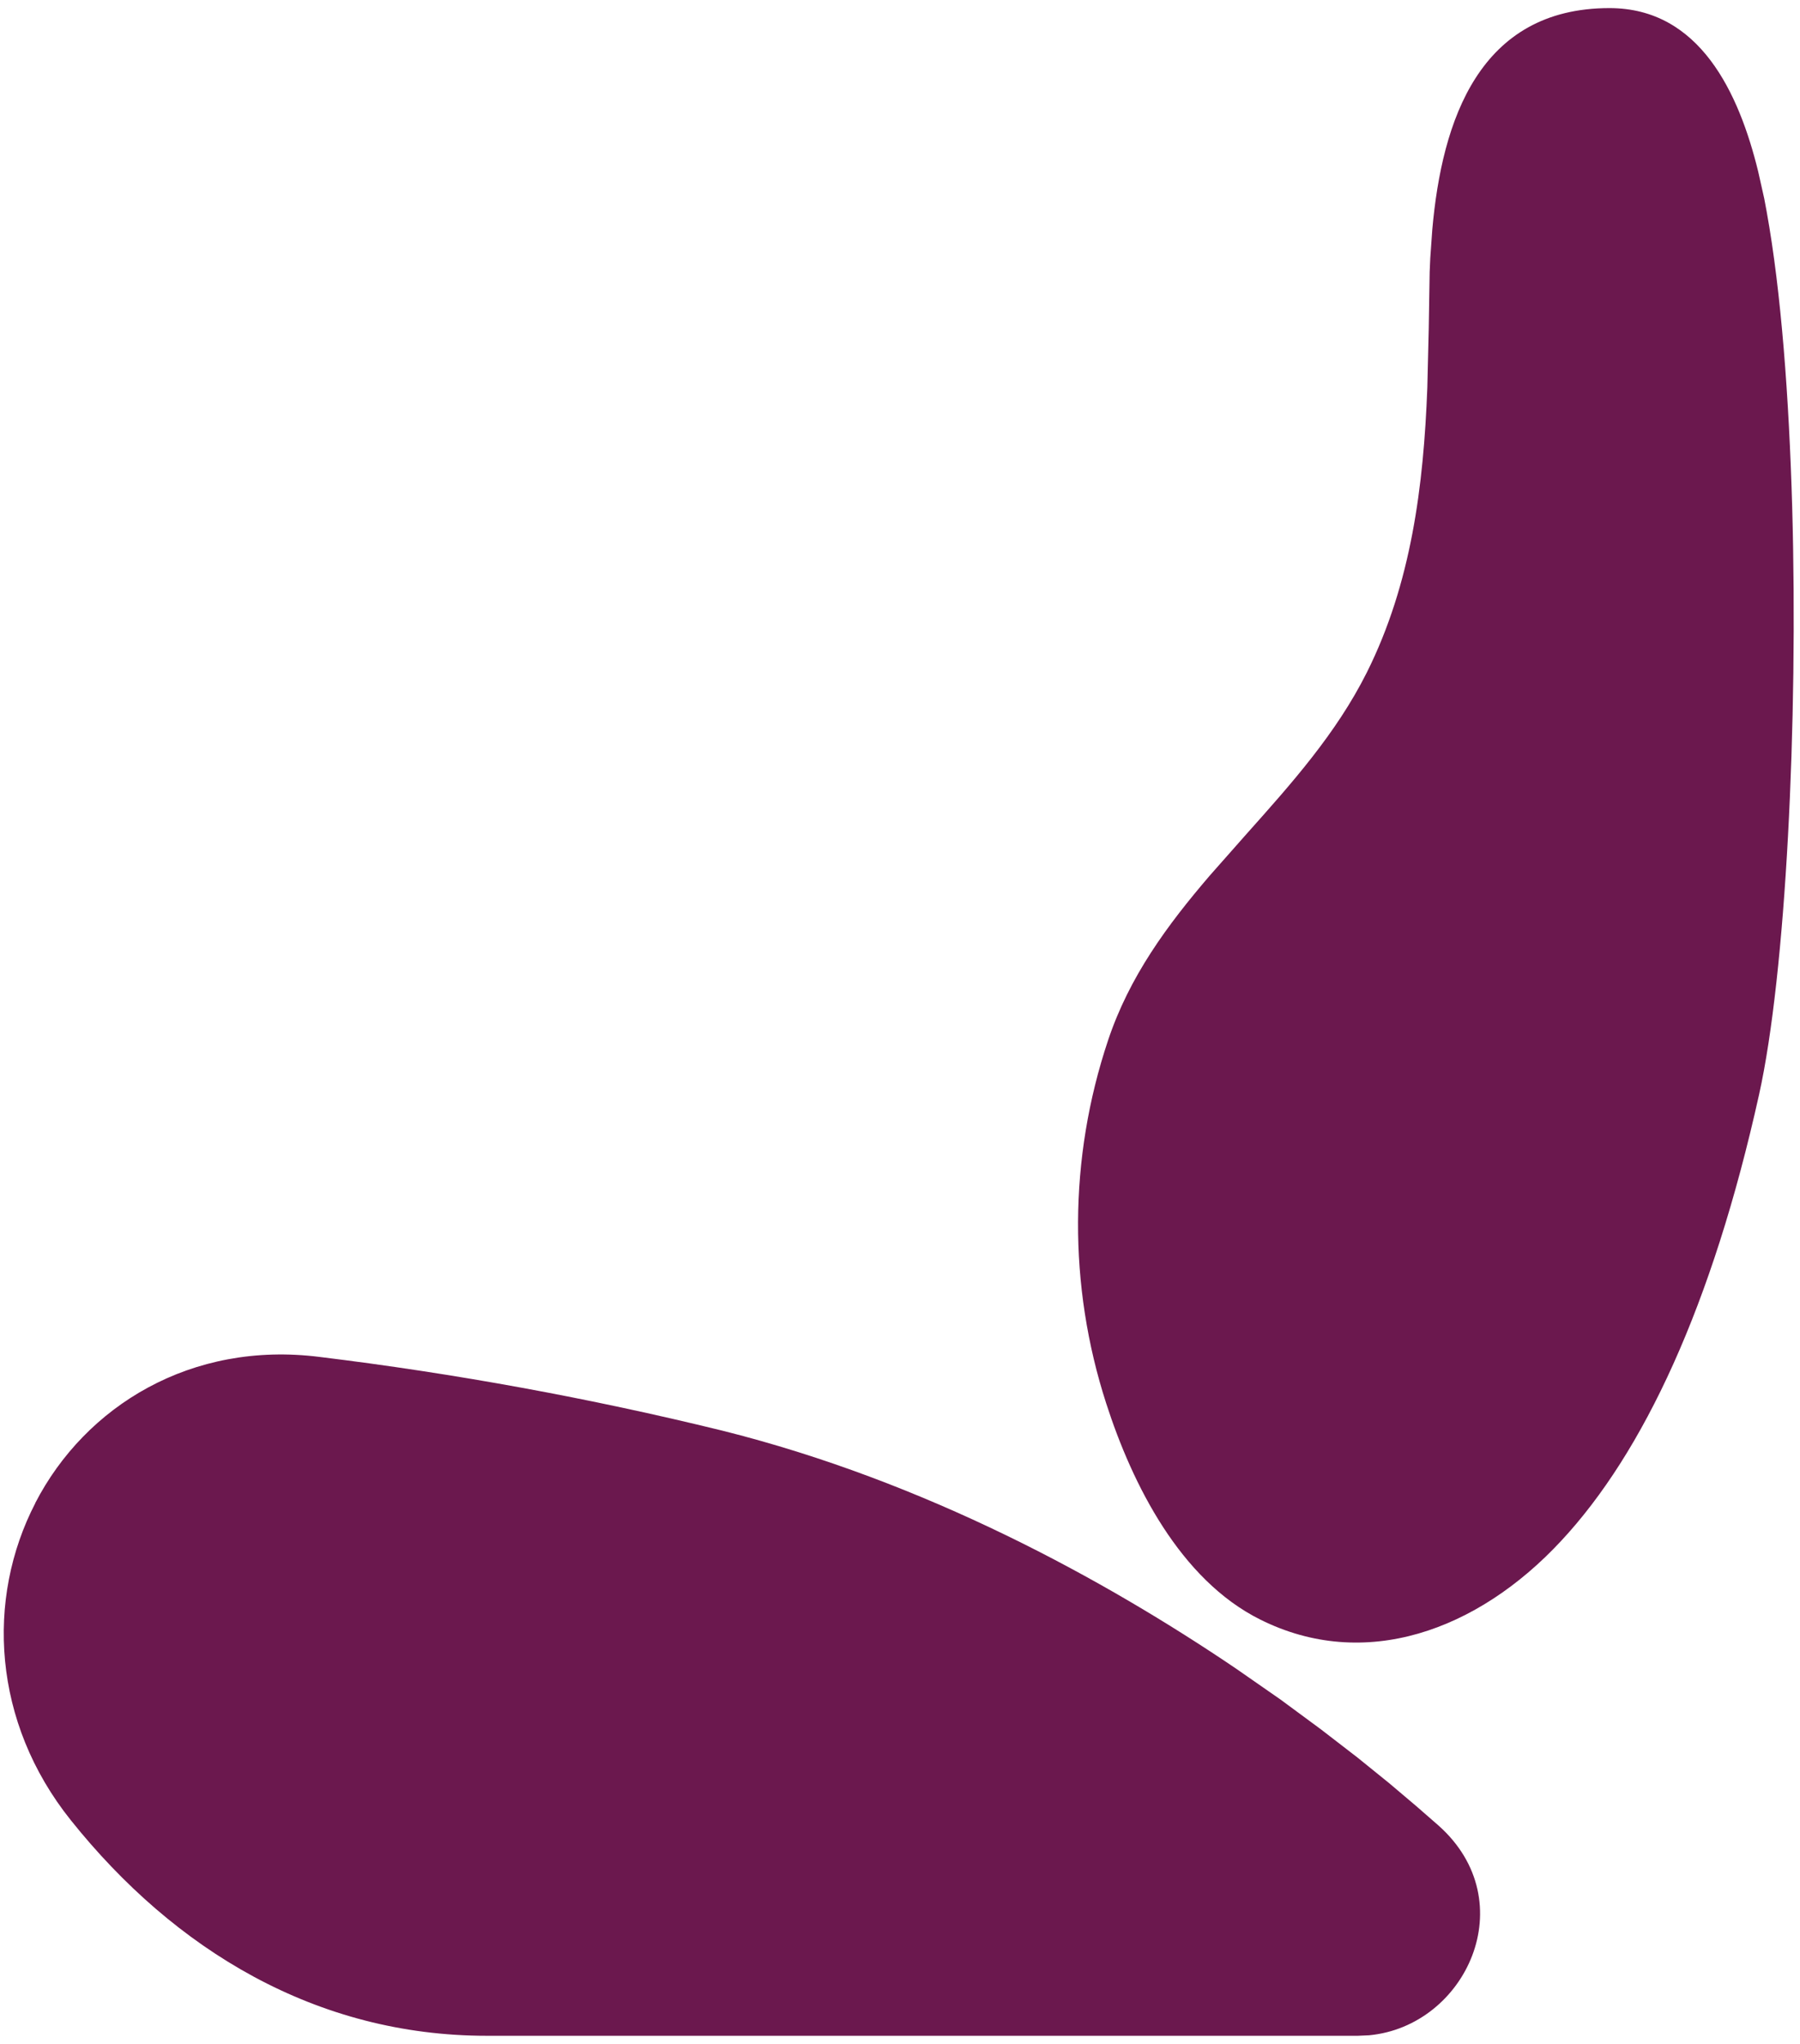 <svg width="74" height="84" viewBox="0 0 74 84" fill="none" xmlns="http://www.w3.org/2000/svg">
<path d="M1.45 61.771C3.512 57.779 7.867 55.104 13.133 55.767C18.702 56.447 24.226 57.457 29.675 58.792C38.05 60.883 45.388 64.904 50.812 68.575L52.646 69.85L54.312 71.079L55.804 72.229L57.112 73.287L58.225 74.229L59.142 75.029C62.654 78.158 60.267 83.271 56.288 83.646L55.821 83.667H20.012C13.004 83.667 7.179 80.146 2.912 74.808C-0.313 70.779 -0.588 65.713 1.454 61.771H1.45ZM66.167 0.333C69.888 0.333 71.492 3.833 72.279 7.042L72.529 8.158L72.629 8.692C73.229 12.012 73.55 16.367 73.679 20.842C73.929 29.696 73.421 40.017 72.317 44.987C70.392 53.663 67.567 59.692 64.183 63.325C60.742 67.033 56.092 68.704 51.804 66.558C48.517 64.917 46.554 61.013 45.479 57.683C43.909 52.831 43.934 47.604 45.55 42.767C46.425 40.133 48 38.008 49.733 35.987L51.246 34.275C53.087 32.212 54.933 30.15 56.192 27.637C58.025 23.971 58.525 19.958 58.679 15.929L58.737 13.512L58.775 11.179L58.8 10.604L58.883 9.438C59.279 4.946 60.817 0.333 66.167 0.333Z" fill="#6B184E"/>
</svg>
